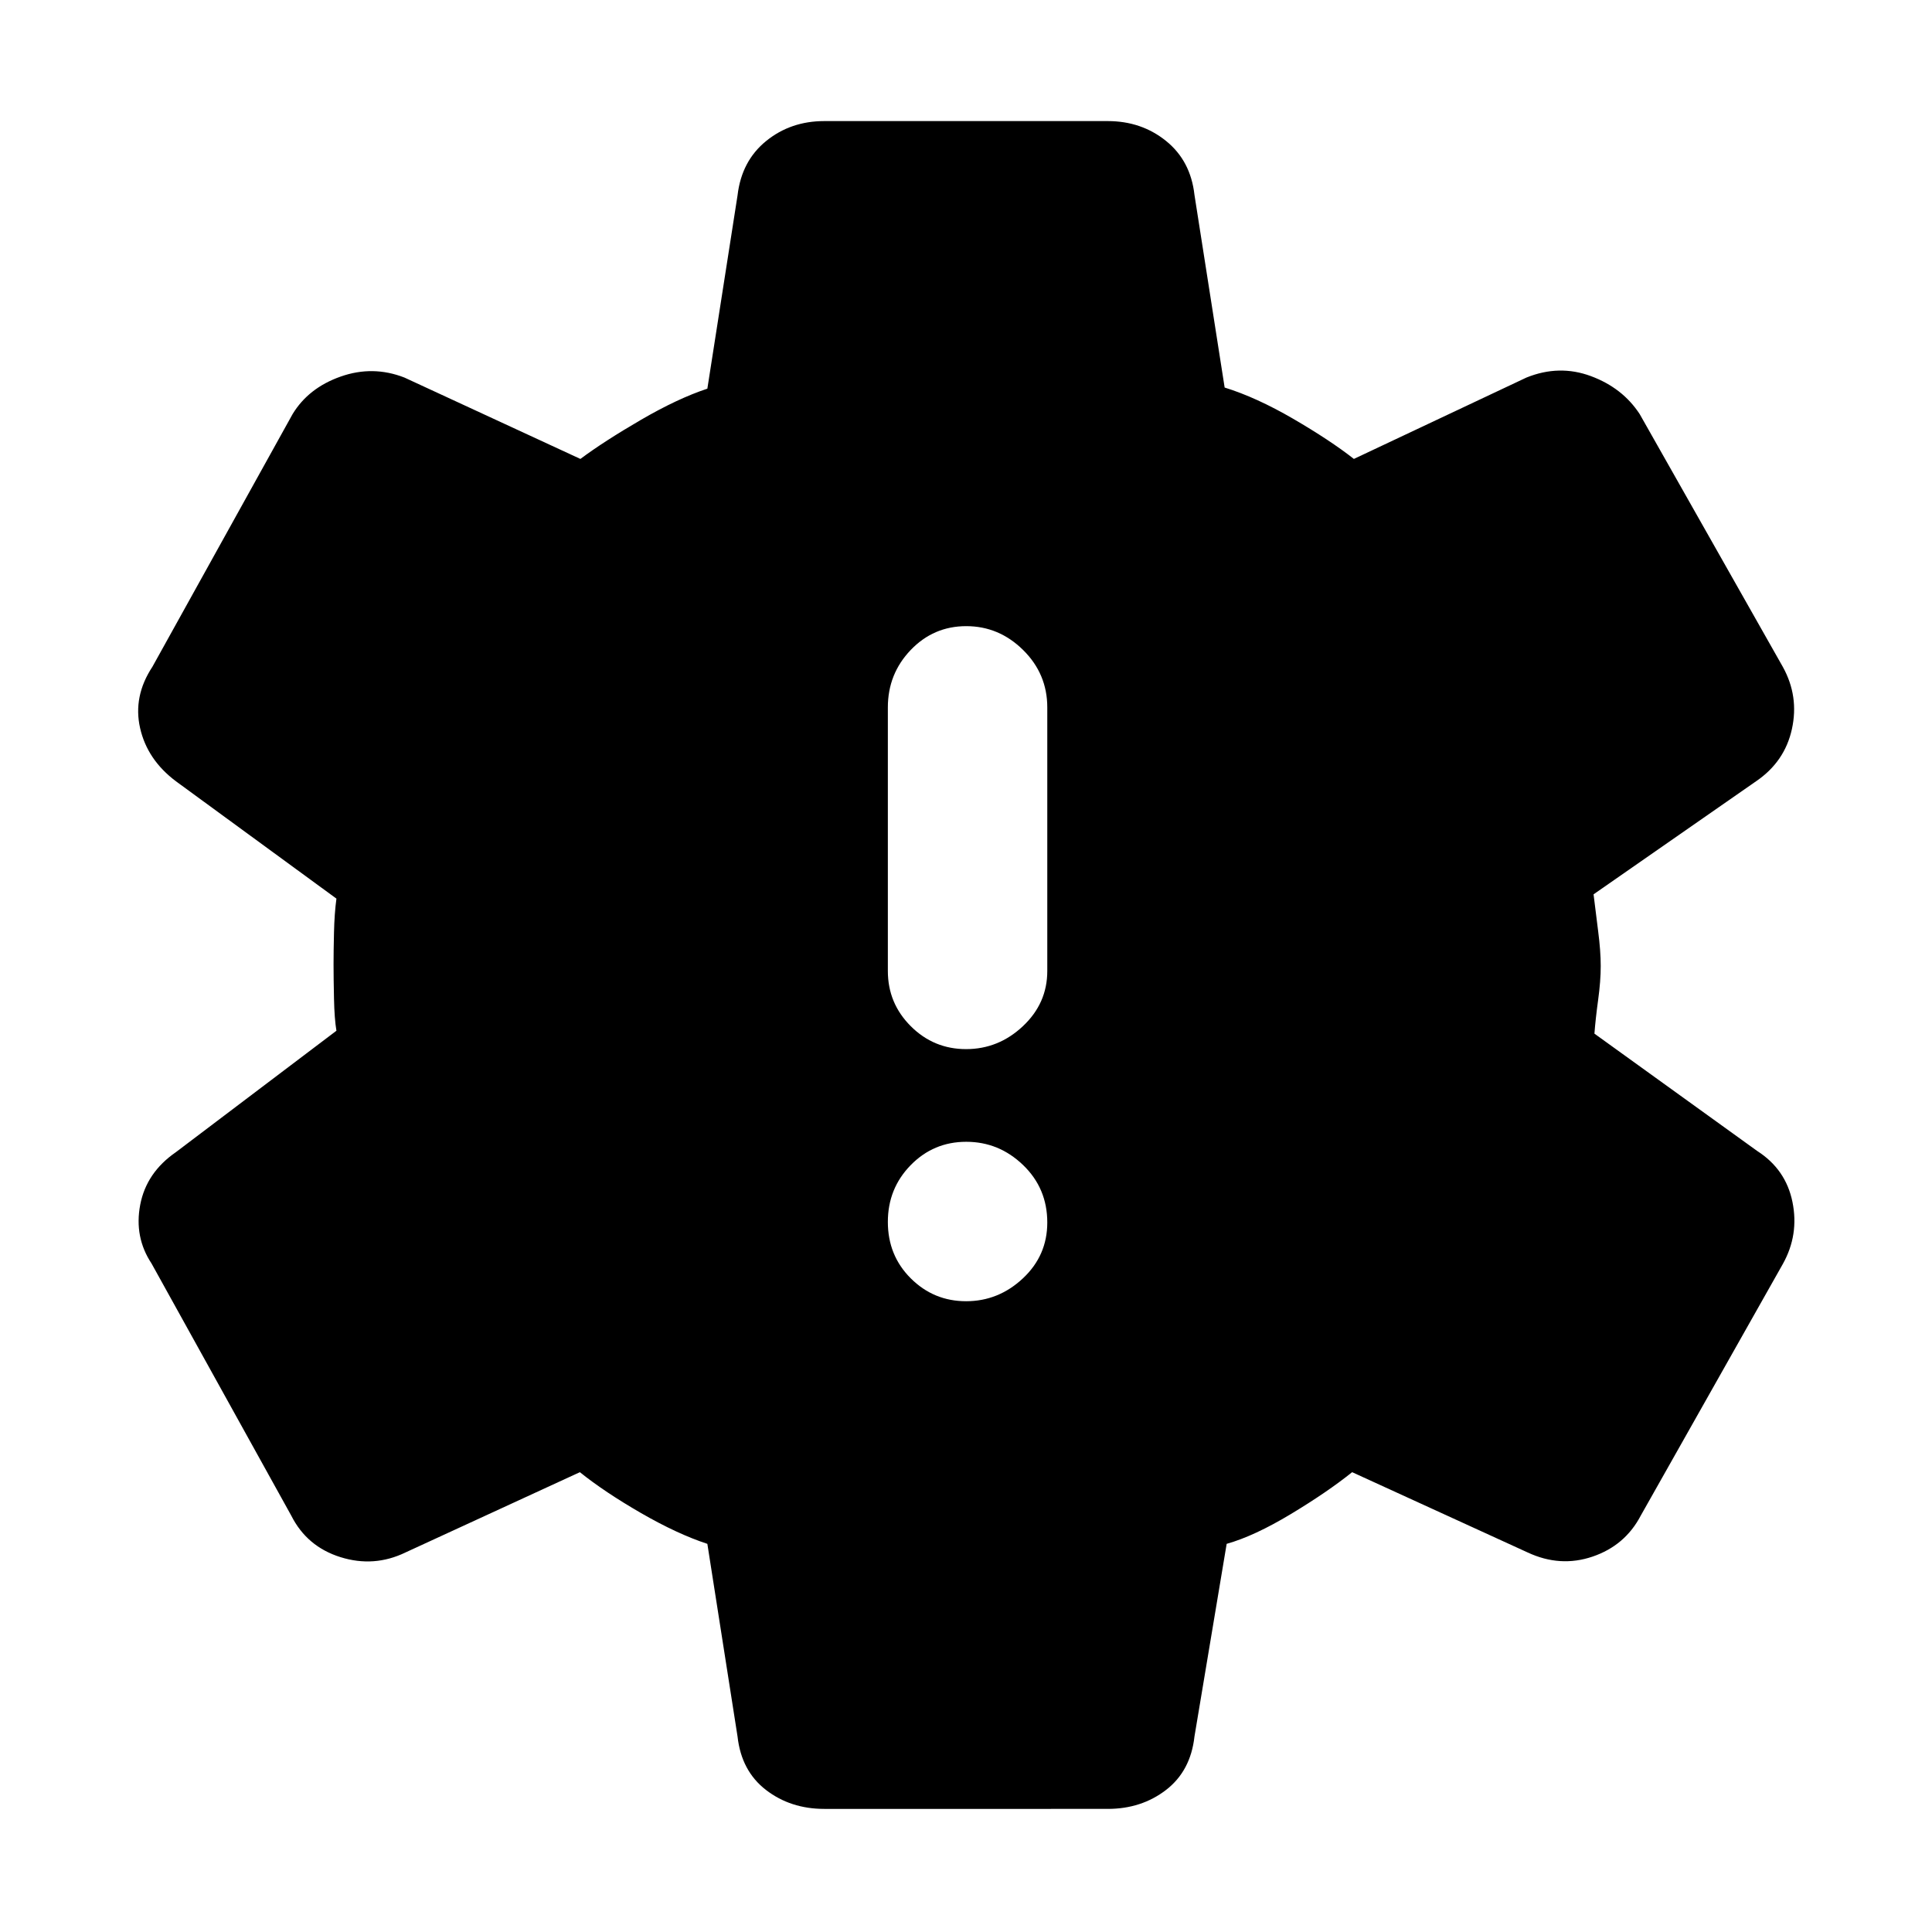 <svg xmlns="http://www.w3.org/2000/svg" height="48" viewBox="0 -960 960 960" width="48"><path d="M480.05-313.43q16.08 0 28.21-11.35 12.13-11.35 12.13-27.76 0-16.98-12.01-28.55-12.01-11.56-28.26-11.56t-27.6 11.6q-11.35 11.6-11.35 28.22 0 16.7 11.4 28.05 11.4 11.35 27.48 11.35Zm0-125.27q16.08 0 28.21-11.38 12.13-11.38 12.13-27.44v-130.96q0-16.69-12.01-28.54-12.01-11.85-28.26-11.85t-27.6 11.85q-11.35 11.85-11.35 28.54v130.96q0 16.06 11.4 27.44 11.4 11.38 27.48 11.38ZM409.57-61.17q-16.74 0-28.97-9.42-12.22-9.43-14.12-26.54l-15-95.74q-14.87-4.87-32.96-15.3-18.09-10.44-30.39-20.31l-86.61 39.87q-15.62 7.57-32.32 2.35-16.69-5.22-24.46-20.61L75.3-332.17q-8.69-13.13-5.63-29.18 3.07-16.04 17.76-26.17l79.74-60.31q-1-5.89-1.21-16.02-.22-10.13-.22-17.02 0-6.46.22-15.8.21-9.35 1.21-16.81l-79.74-58.3q-14.26-10.7-17.82-26.46-3.57-15.76 6.13-30.46l69.65-125.54q7.91-13.02 23.89-18.65 15.98-5.63 31.68.5l87.43 40.43q11.74-8.74 30.04-19.39 18.31-10.65 33.05-15.52l15-96.06q2-17.07 14.19-26.98 12.2-9.92 28.9-9.92h140.86q16.74 0 28.97 9.87 12.22 9.87 14.12 26.79l15 95.74q15.76 4.89 34.06 15.53 18.29 10.64 30.16 19.94l85.74-40.43q16.26-6.57 32.02-.72 15.76 5.85 24.26 18.89l71.13 125.61q8.07 14.61 4.5 30.87-3.56 16.26-17.82 25.96l-80.74 56.17q1 8.44 2.28 18.31 1.28 9.87 1.28 17.32 0 7.45-1.28 16.79-1.28 9.35-1.85 16.8l80.87 58.3q14.26 9.13 17.54 25.39 3.29 16.27-4.77 30.73l-70.64 125.1q-7.77 14.83-23.9 20.33-16.13 5.5-32.32-2.07l-87.17-39.87q-12.3 9.87-30.46 20.81-18.15 10.93-31.89 14.8l-16 95.74q-1.9 17.11-14.12 26.54-12.23 9.42-28.97 9.42H409.57Z"/></svg>